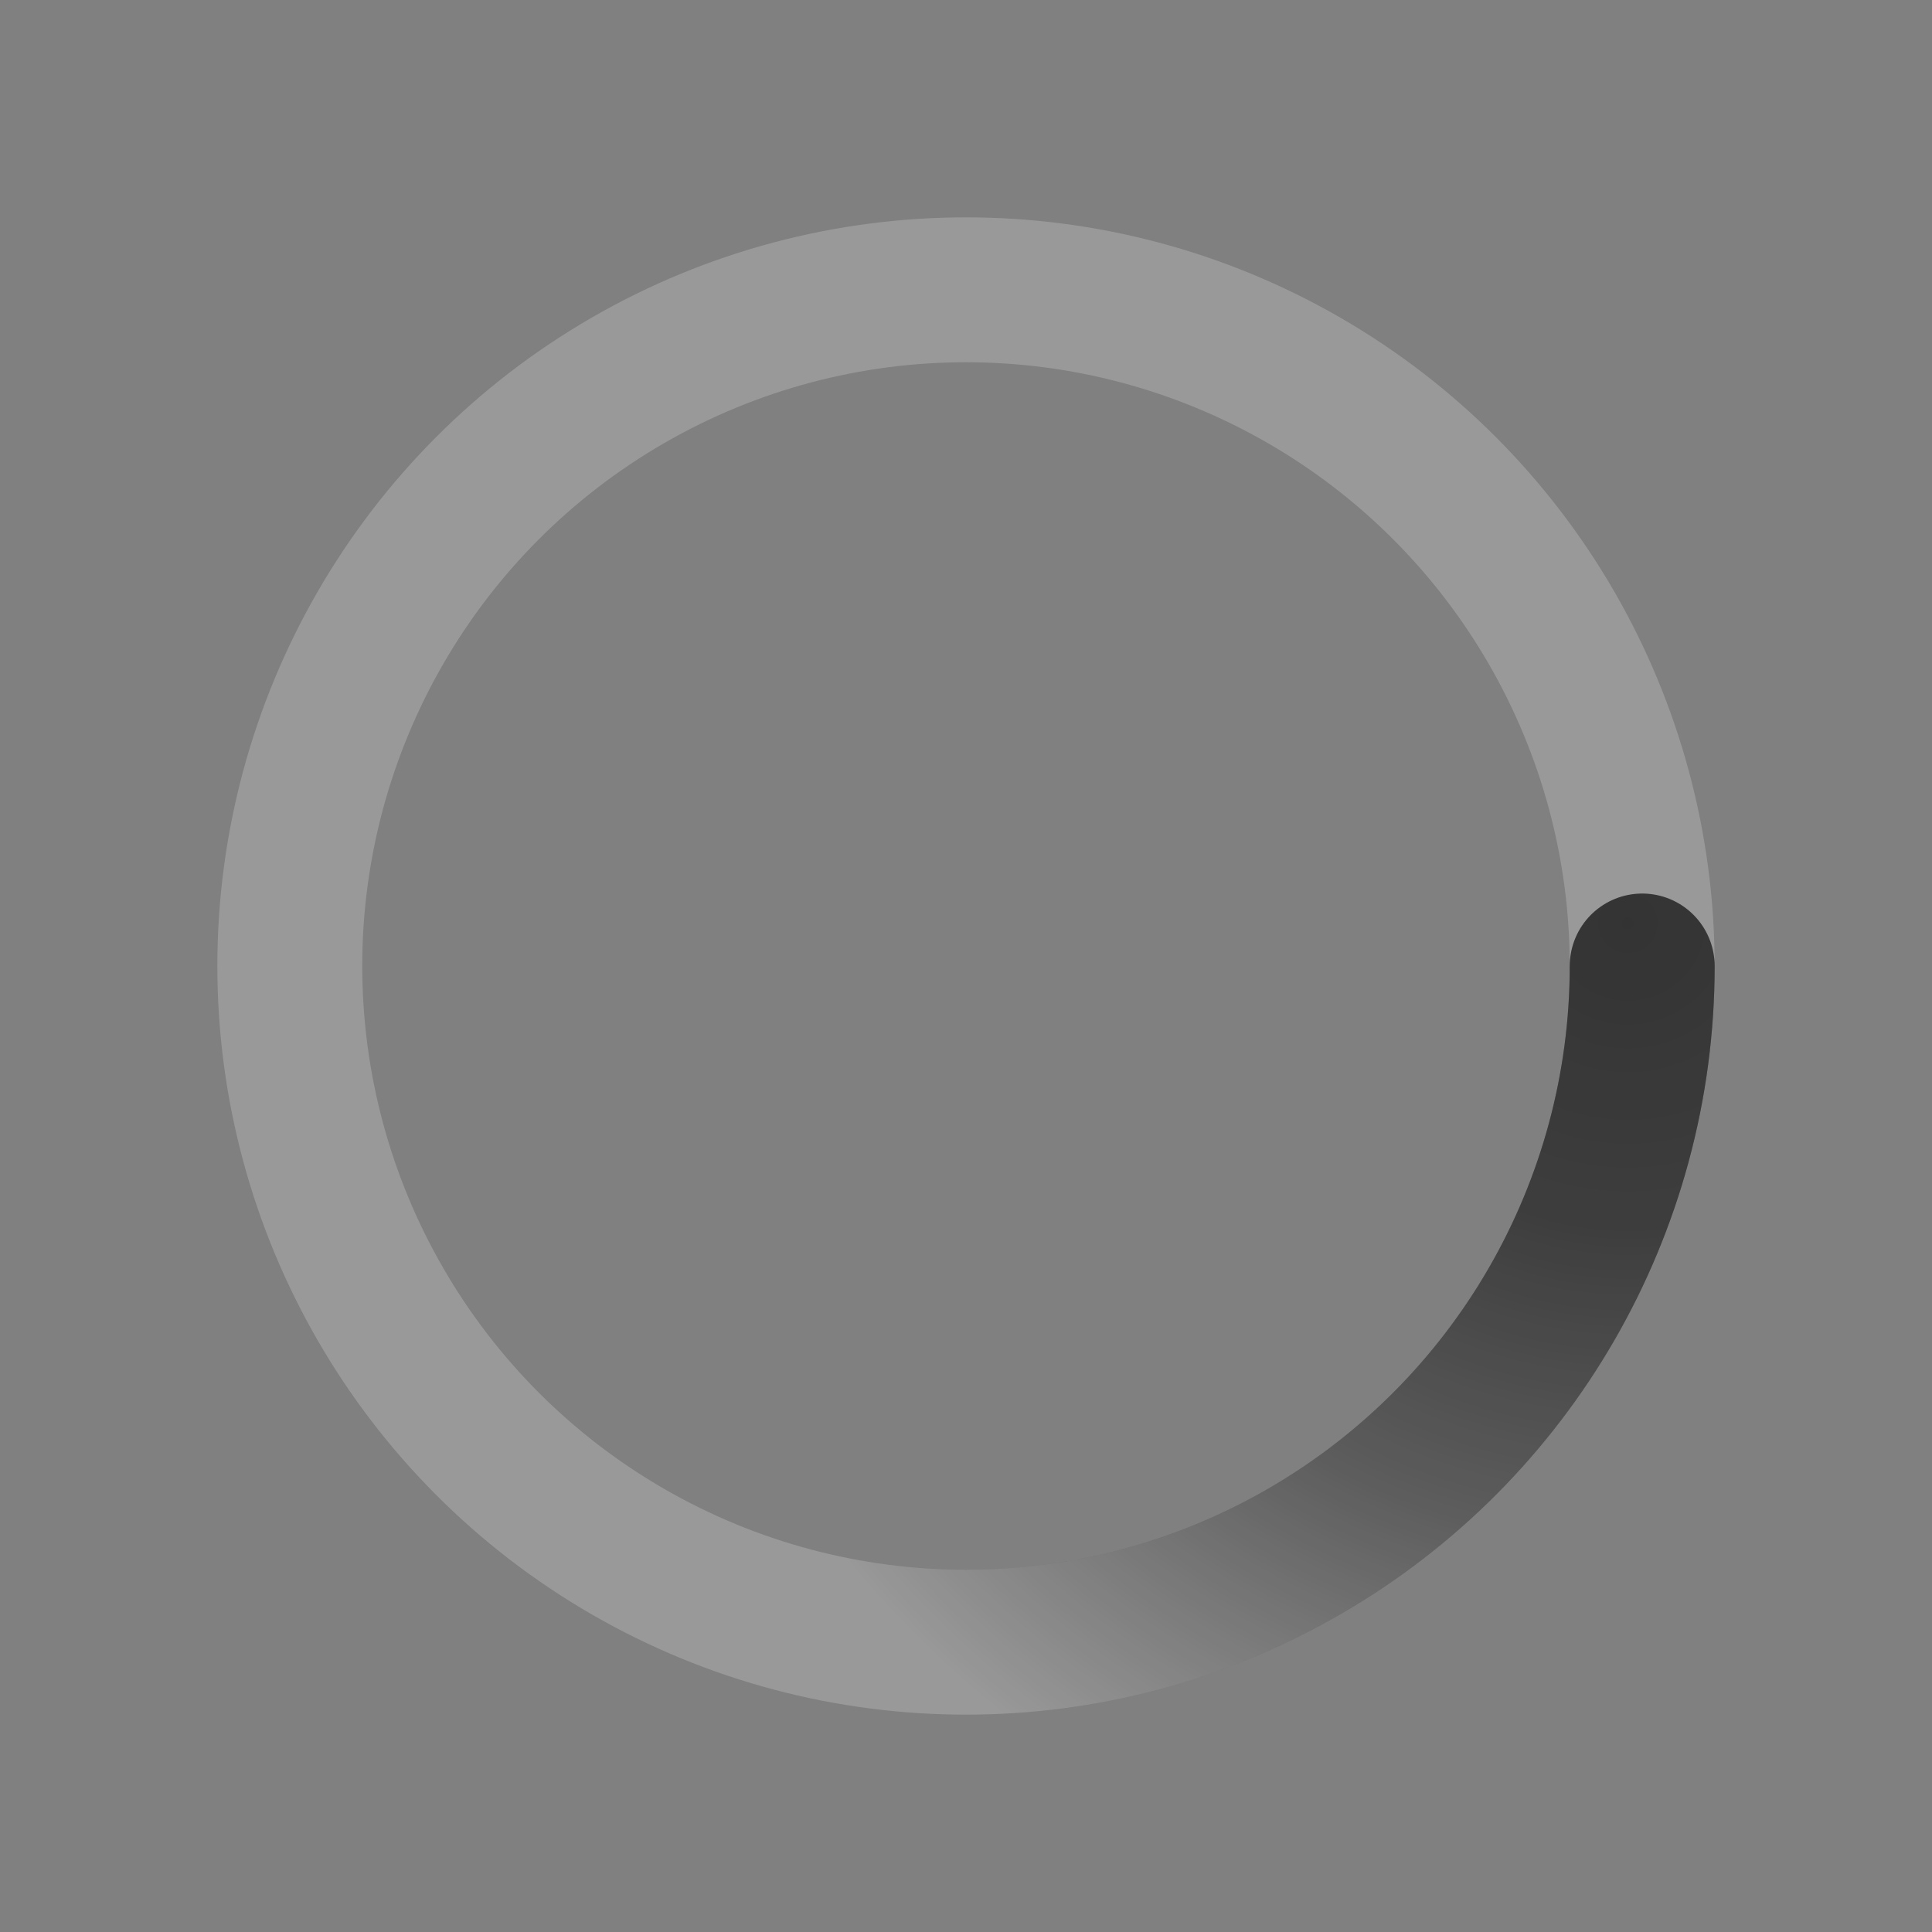 ﻿<svg xmlns='http://www.w3.org/2000/svg' viewBox='0 0 200 200'>
<rect x="0" y="0" width="200" height="200" fill="#808080" stroke="none"/>
<radialGradient id='a12' cx='.66' fx='.66' cy='.312' fy='.312' gradientTransform='scale(1.5)'>
<stop offset='0' stop-color='#000000'></stop>
<stop offset='.3' stop-color='#000000' stop-opacity='.9'></stop>
<stop offset='.6' stop-color='#000000' stop-opacity='.6'></stop>
<stop offset='.8' stop-color='#000000' stop-opacity='.3'></stop>
<stop offset='1' stop-color='#000000' stop-opacity='0'></stop>
</radialGradient>
<circle transform-origin='center' fill='none' stroke='url(#a12)' stroke-width='15' stroke-linecap='round' stroke-dasharray='200 1000' stroke-dashoffset='0' cx='100' cy='100' r='70'>
<animateTransform type='rotate' attributeName='transform' calcMode='spline' dur='2' values='360;0' keyTimes='0;1' keySplines='0 0 1 1' repeatCount='indefinite'></animateTransform></circle>
<circle transform-origin='center' fill='none' opacity='.2' stroke='white' stroke-width='15' stroke-linecap='round' cx='100' cy='100' r='70'></circle>
</svg>
